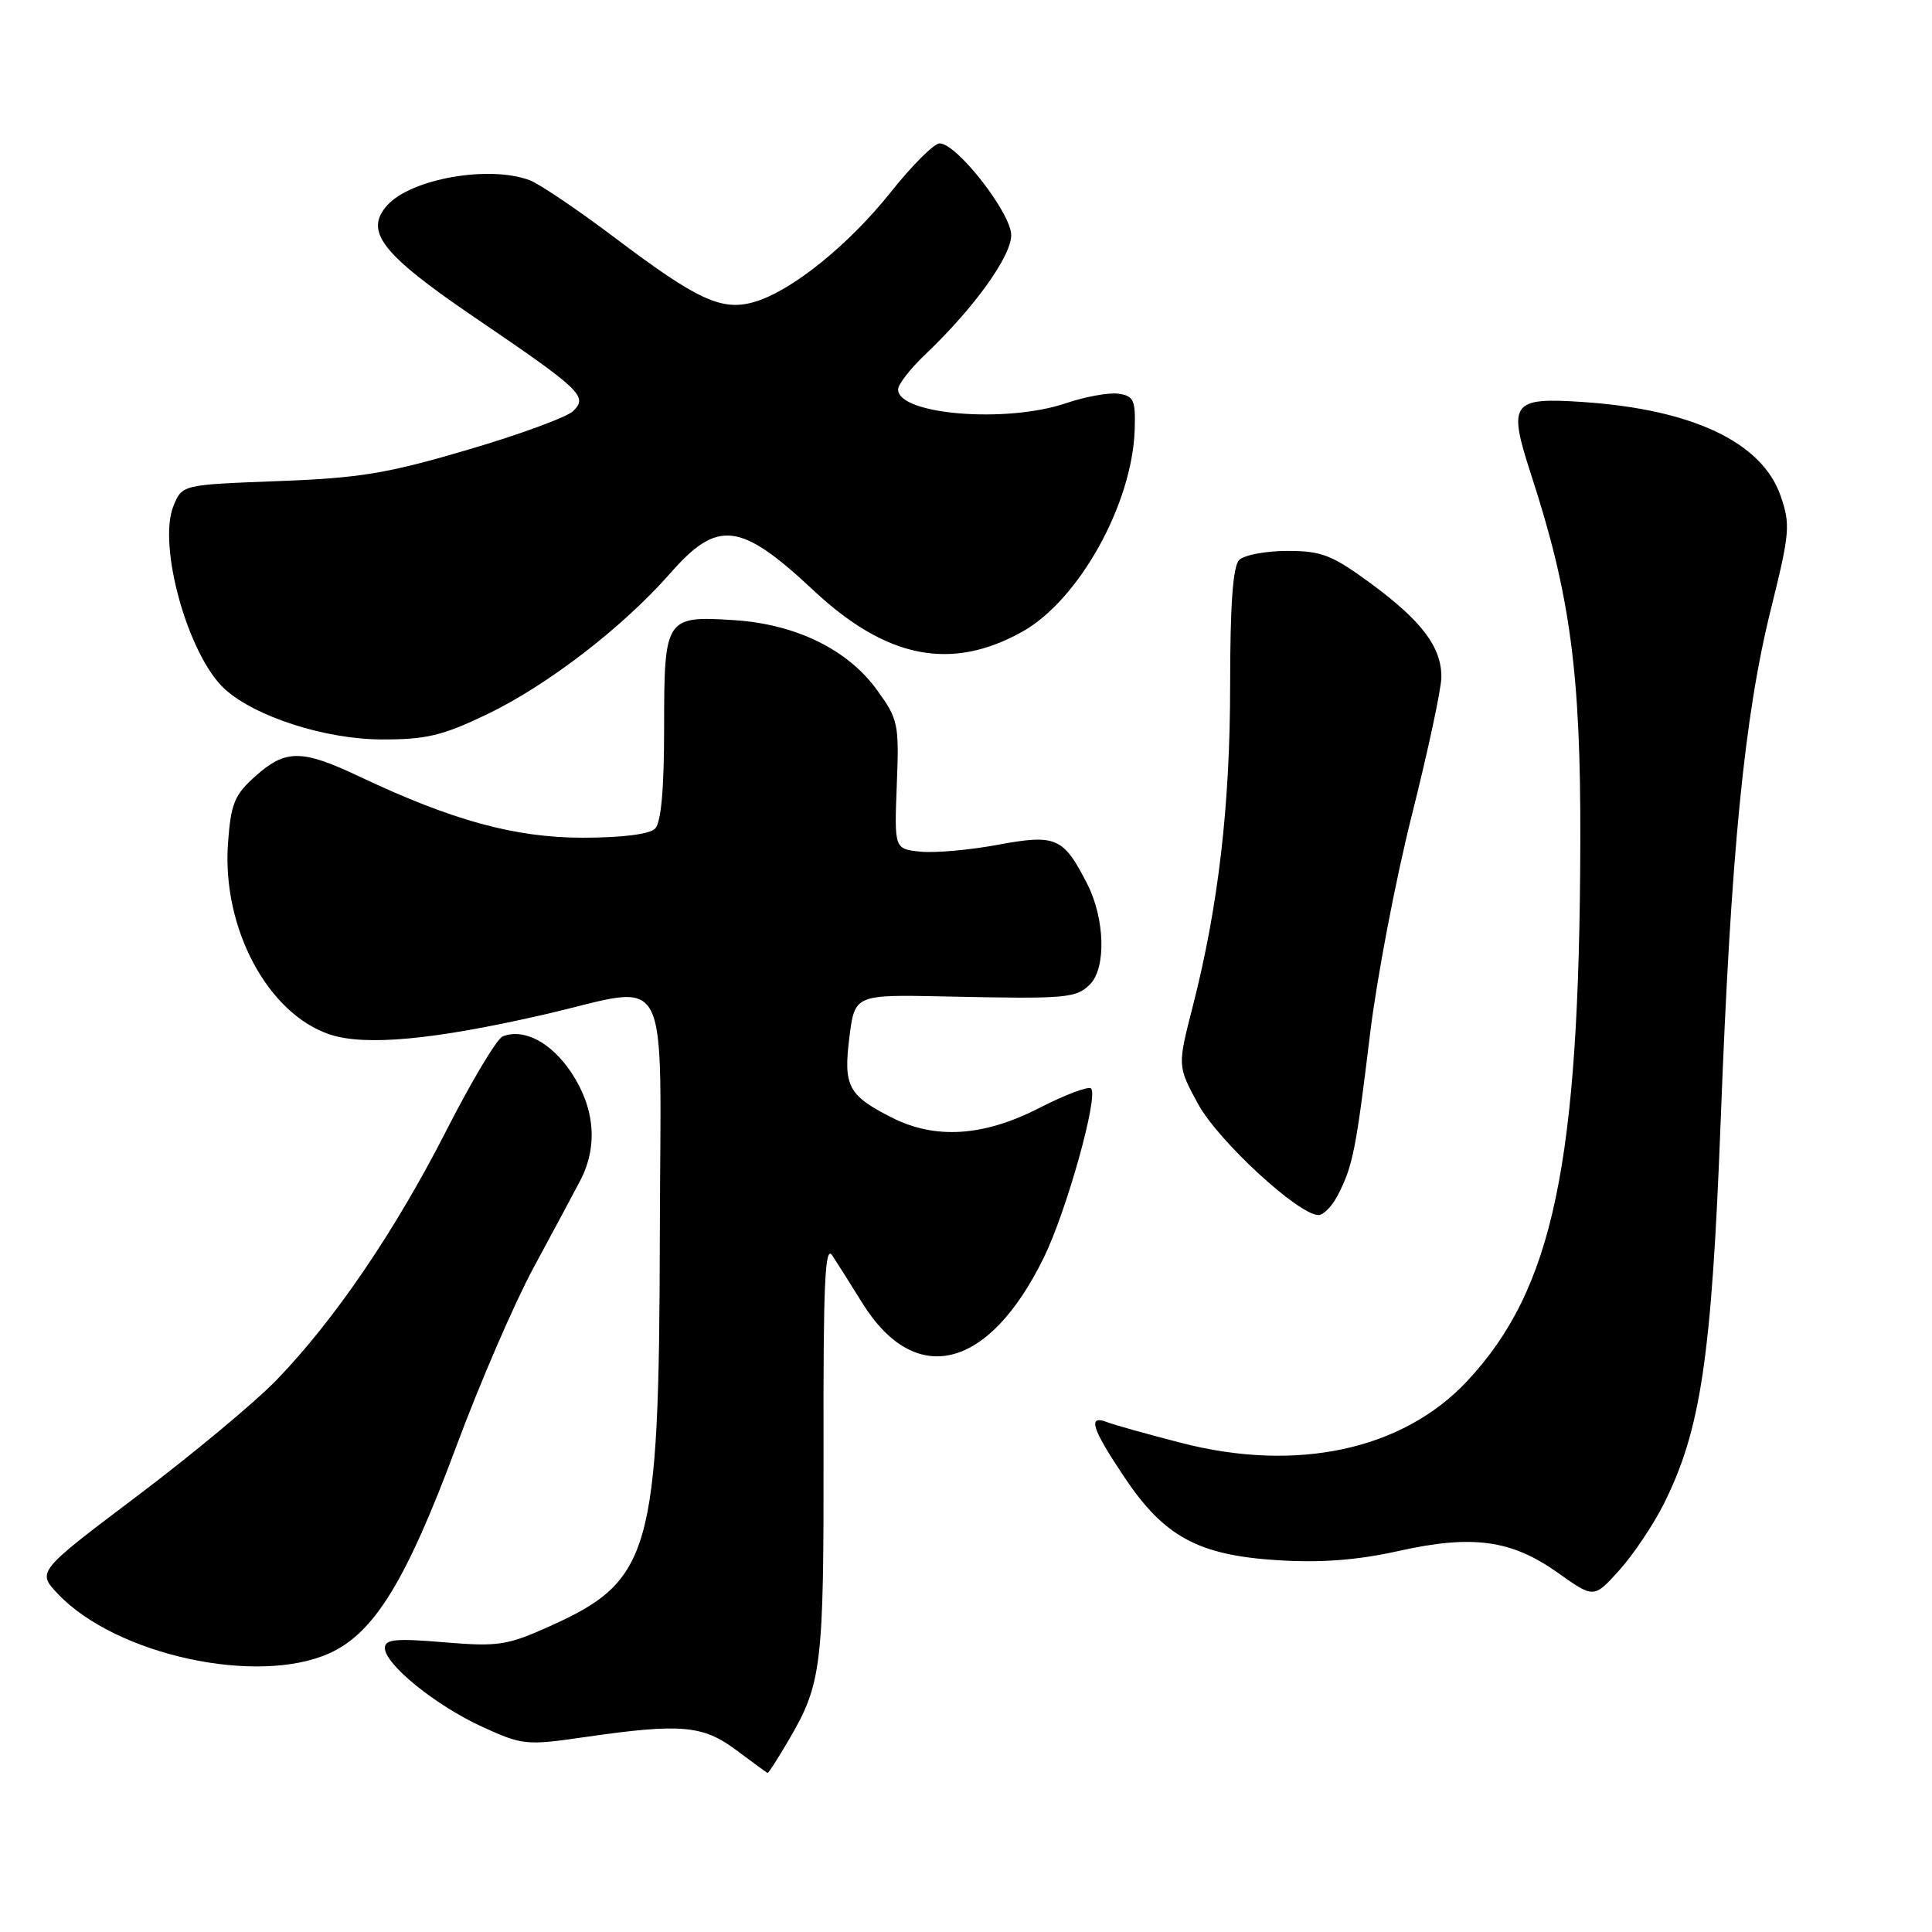 <?xml version="1.0" encoding="UTF-8" standalone="no"?>
<!DOCTYPE svg PUBLIC "-//W3C//DTD SVG 1.1//EN" "http://www.w3.org/Graphics/SVG/1.1/DTD/svg11.dtd" >
<svg xmlns="http://www.w3.org/2000/svg" xmlns:xlink="http://www.w3.org/1999/xlink" version="1.1" viewBox="0 0 256 256">
 <g >
 <path fill="currentColor"
d=" M 104.50 230.58 C 108.90 223.09 109.17 220.82 109.12 192.00 C 109.08 170.06 109.31 164.87 110.28 166.35 C 110.95 167.37 112.73 170.19 114.23 172.61 C 121.28 183.97 131.02 181.54 138.32 166.62 C 141.34 160.43 145.58 145.25 144.57 144.23 C 144.23 143.89 141.15 145.05 137.72 146.81 C 130.33 150.60 123.91 151.01 118.14 148.07 C 112.37 145.13 111.74 143.92 112.55 137.44 C 113.26 131.78 113.26 131.78 125.38 132.04 C 141.35 132.38 142.58 132.27 144.43 130.43 C 146.59 128.27 146.41 121.73 144.07 117.14 C 140.91 110.93 139.93 110.51 132.21 111.94 C 128.52 112.63 123.92 113.04 122.00 112.85 C 118.50 112.50 118.50 112.50 118.83 104.00 C 119.15 95.89 119.03 95.31 116.17 91.38 C 112.29 86.04 105.41 82.69 97.24 82.17 C 88.17 81.59 88.00 81.85 88.00 96.42 C 88.00 104.56 87.60 109.00 86.80 109.80 C 86.06 110.54 82.40 111.00 77.22 111.00 C 68.24 111.00 59.95 108.73 47.61 102.89 C 39.98 99.28 37.84 99.27 33.84 102.85 C 31.06 105.33 30.59 106.48 30.21 111.75 C 29.40 122.96 35.49 134.36 43.73 137.08 C 48.40 138.62 57.42 137.79 71.85 134.49 C 89.34 130.49 87.51 127.03 87.43 164.00 C 87.34 205.70 86.27 209.46 72.88 215.47 C 67.19 218.03 66.02 218.21 58.84 217.61 C 52.43 217.07 51.00 217.21 51.00 218.37 C 51.00 220.54 57.75 226.00 63.92 228.82 C 69.21 231.24 69.73 231.30 77.51 230.17 C 90.24 228.33 93.15 228.59 97.60 231.93 C 99.75 233.54 101.59 234.89 101.71 234.93 C 101.82 234.97 103.08 233.01 104.50 230.58 Z  M 43.69 219.05 C 49.61 216.36 53.87 209.40 60.51 191.53 C 63.57 183.30 68.14 172.72 70.67 168.03 C 73.20 163.34 75.99 158.15 76.85 156.50 C 79.25 151.94 78.85 146.89 75.73 142.16 C 73.07 138.15 69.46 136.23 66.62 137.32 C 65.86 137.61 62.51 143.20 59.17 149.75 C 52.37 163.09 44.35 174.88 36.66 182.84 C 33.82 185.78 25.51 192.70 18.19 198.22 C 4.88 208.26 4.88 208.26 7.69 211.22 C 15.37 219.31 34.14 223.39 43.69 219.05 Z  M 220.44 199.32 C 225.37 189.49 226.80 179.86 228.00 148.50 C 229.35 113.00 231.13 94.85 234.67 80.65 C 237.17 70.58 237.26 69.49 235.93 65.68 C 233.47 58.61 224.29 54.25 209.77 53.27 C 200.27 52.63 199.77 53.33 202.87 62.86 C 208.07 78.81 209.46 89.15 209.40 111.50 C 209.29 154.27 205.82 170.80 194.39 183.02 C 185.86 192.13 171.80 195.16 156.44 191.17 C 152.01 190.03 147.63 188.80 146.70 188.44 C 144.09 187.44 144.64 189.24 148.94 195.67 C 154.26 203.64 158.77 206.08 169.34 206.74 C 175.06 207.10 179.83 206.73 185.29 205.52 C 195.14 203.32 200.29 204.03 206.48 208.44 C 211.20 211.79 211.20 211.79 214.55 208.08 C 216.39 206.04 219.04 202.10 220.44 199.32 Z  M 177.33 158.25 C 179.27 154.42 179.68 152.33 181.54 137.00 C 182.44 129.57 184.93 116.53 187.08 108.00 C 189.22 99.47 190.99 91.25 190.99 89.71 C 191.00 85.74 188.41 82.30 181.67 77.33 C 176.51 73.54 175.14 73.00 170.59 73.00 C 167.74 73.00 164.86 73.54 164.20 74.20 C 163.37 75.03 163.00 80.13 163.00 90.71 C 163.00 106.72 161.44 120.11 158.04 133.38 C 156.02 141.26 156.02 141.26 158.75 146.28 C 161.41 151.17 172.07 161.00 174.71 161.00 C 175.39 161.00 176.57 159.76 177.33 158.25 Z  M 64.53 94.65 C 72.54 90.81 82.56 83.09 88.83 75.94 C 95.09 68.80 98.11 69.16 107.75 78.19 C 117.45 87.28 126.05 88.98 135.50 83.68 C 142.96 79.49 150.01 66.83 150.35 57.00 C 150.48 53.01 150.24 52.46 148.20 52.17 C 146.93 51.99 143.81 52.56 141.27 53.42 C 133.34 56.12 119.00 54.95 119.00 51.60 C 119.00 50.94 120.63 48.84 122.62 46.95 C 129.05 40.84 134.00 33.96 133.99 31.16 C 133.99 28.24 126.78 19.00 124.51 19.00 C 123.77 19.00 120.86 21.90 118.04 25.45 C 112.42 32.51 104.83 38.61 99.92 40.02 C 95.64 41.25 92.43 39.77 81.52 31.54 C 76.59 27.82 71.50 24.38 70.21 23.89 C 64.87 21.86 54.52 23.67 51.33 27.18 C 48.21 30.64 50.56 33.67 62.82 42.01 C 77.05 51.69 77.92 52.51 75.96 54.46 C 75.16 55.26 68.88 57.57 62.00 59.59 C 51.34 62.74 47.64 63.35 36.82 63.75 C 24.15 64.23 24.15 64.23 23.00 67.00 C 20.83 72.24 24.93 86.92 29.81 91.33 C 33.85 94.98 43.10 97.95 50.53 97.98 C 56.47 98.00 58.63 97.48 64.53 94.65 Z "/>
</g>
</svg>